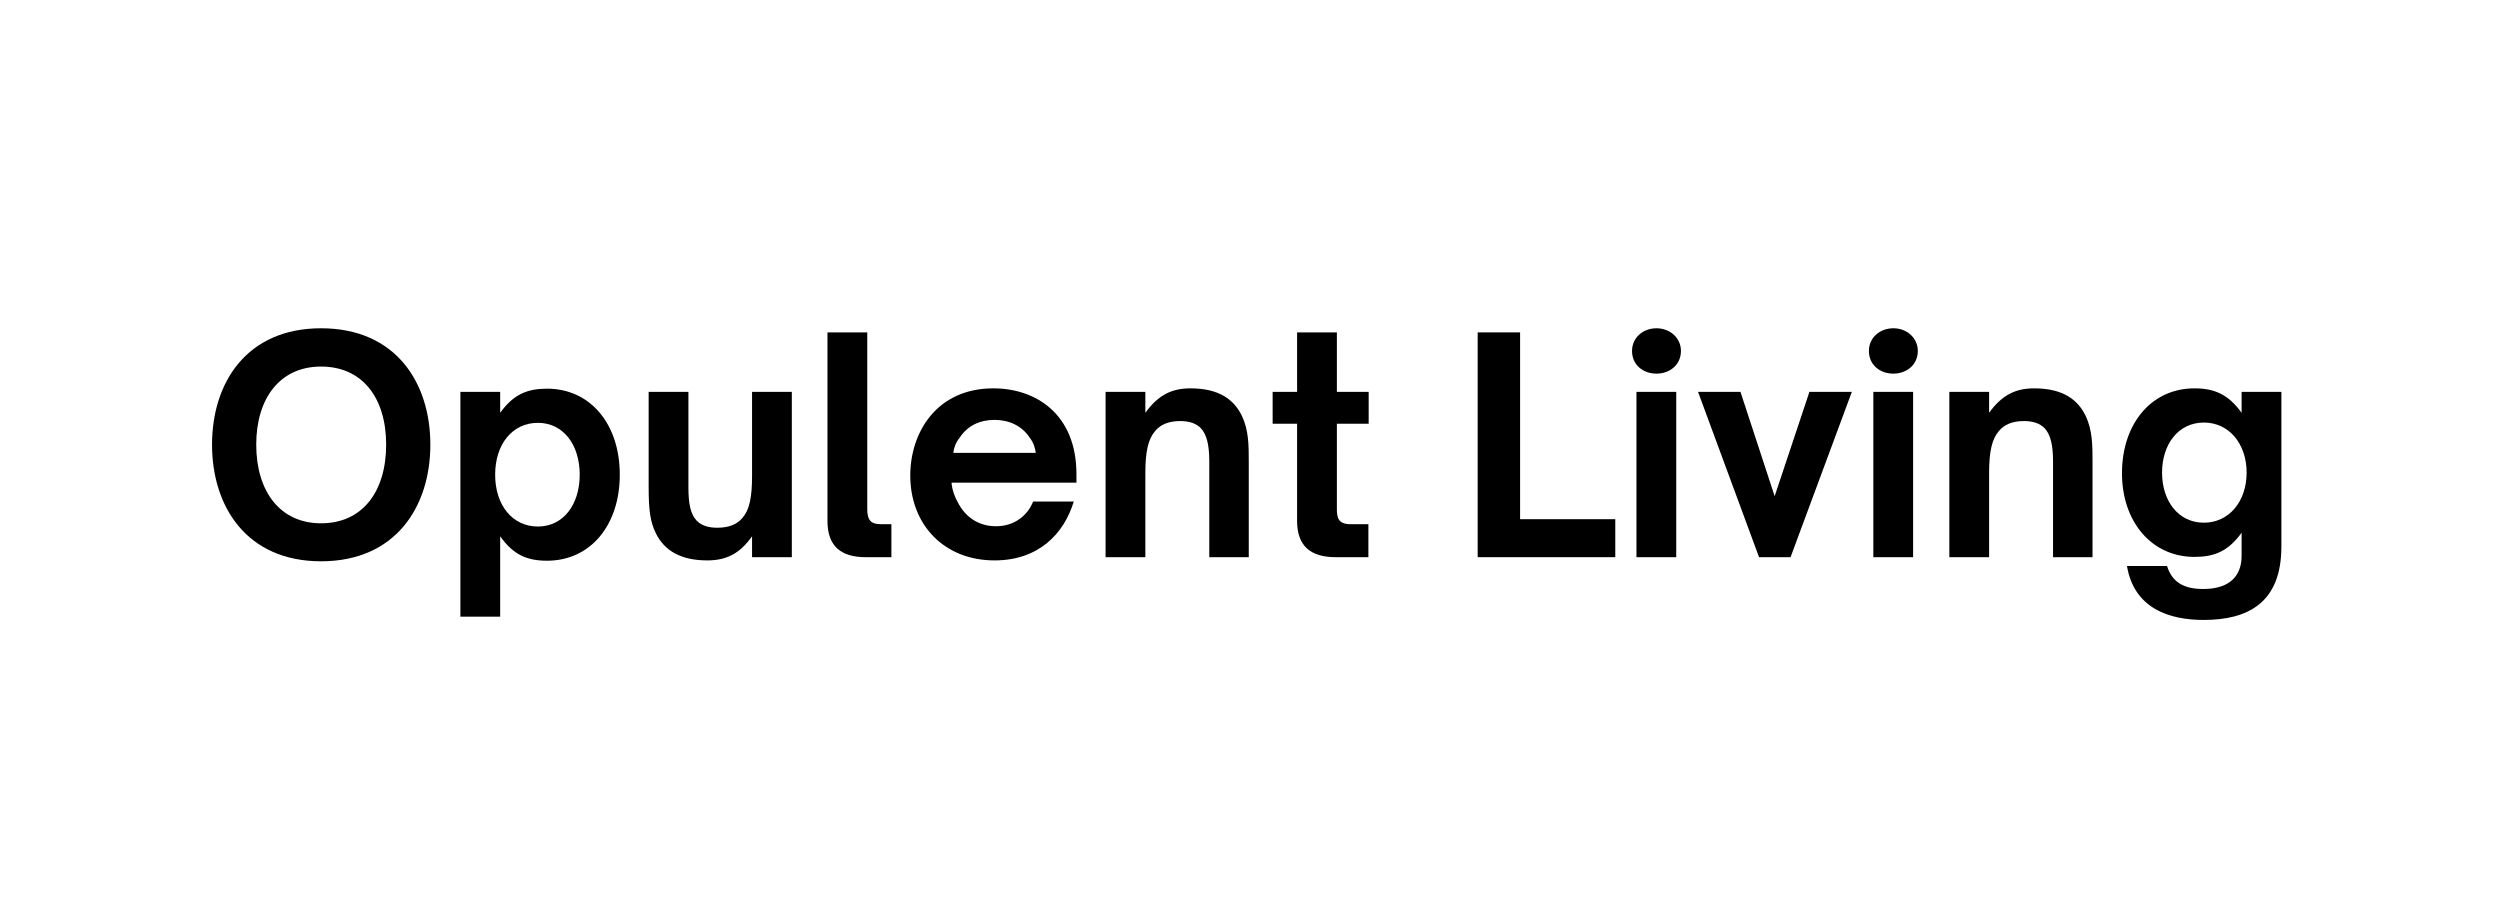 <svg xmlns="http://www.w3.org/2000/svg" xmlns:xlink="http://www.w3.org/1999/xlink" width="500" zoomAndPan="magnify" viewBox="0 0 375 135" height="180" preserveAspectRatio="xMidYMid meet" version="1.0"><defs><g/></defs><g fill="#000000" fill-opacity="1"><g transform="translate(30.083, 83.577)"><g><path d="M 18.074 0.617 C 29.254 0.617 34.469 -7.559 34.469 -16.883 C 34.469 -26.207 29.254 -34.336 18.074 -34.336 C 6.938 -34.336 1.723 -26.207 1.723 -16.883 C 1.723 -7.559 6.938 0.617 18.074 0.617 Z M 18.074 -5.082 C 11.934 -5.082 8.352 -9.855 8.352 -16.883 C 8.352 -23.863 11.934 -28.594 18.074 -28.594 C 24.305 -28.594 27.84 -23.863 27.84 -16.883 C 27.84 -9.855 24.305 -5.082 18.074 -5.082 Z M 18.074 -5.082 "/></g></g></g><g fill="#000000" fill-opacity="1"><g transform="translate(66.32, 83.577)"><g><path d="M 15.734 -25.277 C 12.816 -25.277 10.695 -24.438 8.707 -21.656 L 8.707 -24.793 L 2.738 -24.793 L 2.738 8.926 L 8.707 8.926 L 8.707 -3.137 C 10.695 -0.309 12.816 0.531 15.734 0.531 C 22.23 0.531 26.648 -4.773 26.648 -12.375 C 26.648 -19.977 22.23 -25.277 15.734 -25.277 Z M 14.363 -20.152 C 18.164 -20.152 20.637 -16.883 20.637 -12.375 C 20.637 -7.867 18.164 -4.598 14.363 -4.598 C 10.562 -4.598 7.953 -7.777 7.953 -12.375 C 7.953 -16.969 10.562 -20.152 14.363 -20.152 Z M 14.363 -20.152 "/></g></g></g><g fill="#000000" fill-opacity="1"><g transform="translate(94.735, 83.577)"><g><path d="M 11.359 0.484 C 14.273 0.484 16.262 -0.574 18.074 -3.137 L 18.074 0 L 24.039 0 L 24.039 -24.793 L 18.074 -24.793 L 18.074 -12.195 C 18.074 -8.926 17.676 -7.113 16.66 -5.922 C 15.82 -4.906 14.582 -4.418 12.859 -4.418 C 11.445 -4.418 10.43 -4.773 9.723 -5.523 C 8.883 -6.453 8.527 -7.91 8.527 -10.473 L 8.527 -24.793 L 2.562 -24.793 L 2.562 -10.52 C 2.562 -6.938 2.828 -5.258 3.625 -3.625 C 4.949 -0.883 7.512 0.484 11.359 0.484 Z M 11.359 0.484 "/></g></g></g><g fill="#000000" fill-opacity="1"><g transform="translate(121.515, 83.577)"><g><path d="M 12.195 0 L 12.195 -4.949 L 10.605 -4.949 C 9.148 -4.949 8.574 -5.523 8.574 -7.203 L 8.574 -33.719 L 2.605 -33.719 L 2.605 -5.438 C 2.605 -1.59 4.684 0 8.352 0 Z M 12.195 0 "/></g></g></g><g fill="#000000" fill-opacity="1"><g transform="translate(134.861, 83.577)"><g><path d="M 14.32 0.484 C 20.949 0.484 24.746 -3.535 26.207 -8.352 L 20.109 -8.352 C 19.312 -6.32 17.367 -4.641 14.539 -4.641 C 11.977 -4.641 9.945 -5.965 8.793 -8.266 C 8.352 -9.016 7.953 -10.121 7.867 -11.18 L 26.605 -11.18 L 26.605 -12.461 C 26.605 -21.434 20.551 -25.324 14.141 -25.324 C 5.656 -25.324 1.68 -18.738 1.68 -12.242 C 1.68 -4.906 6.719 0.484 14.32 0.484 Z M 8.133 -15.645 C 8.219 -16.309 8.441 -17.148 9.105 -17.941 C 10.254 -19.711 12.109 -20.594 14.32 -20.594 C 16.484 -20.594 18.43 -19.711 19.578 -17.941 C 20.195 -17.191 20.418 -16.309 20.504 -15.645 Z M 8.133 -15.645 "/></g></g></g><g fill="#000000" fill-opacity="1"><g transform="translate(163.143, 83.577)"><g><path d="M 8.66 0 L 8.66 -12.641 C 8.66 -15.91 9.105 -17.723 10.121 -18.914 C 10.914 -19.887 12.152 -20.418 13.875 -20.418 C 15.289 -20.418 16.309 -20.062 17.016 -19.312 C 17.855 -18.383 18.25 -16.883 18.25 -14.363 L 18.25 0 L 24.172 0 L 24.172 -14.273 C 24.172 -16.75 24.172 -19.004 23.156 -21.168 C 22.051 -23.465 19.93 -25.324 15.422 -25.324 C 12.773 -25.324 10.652 -24.438 8.66 -21.656 L 8.66 -24.793 L 2.695 -24.793 L 2.695 0 Z M 8.66 0 "/></g></g></g><g fill="#000000" fill-opacity="1"><g transform="translate(189.879, 83.577)"><g><path d="M 15.379 0 L 15.379 -4.949 L 12.684 -4.949 C 10.828 -4.949 10.652 -5.965 10.652 -7.246 L 10.652 -20.02 L 15.422 -20.02 L 15.422 -24.793 L 10.652 -24.793 L 10.652 -33.719 L 4.684 -33.719 L 4.684 -24.793 L 1.016 -24.793 L 1.016 -20.02 L 4.684 -20.02 L 4.684 -5.438 C 4.684 -1.59 6.805 0 10.473 0 Z M 15.379 0 "/></g></g></g><g fill="#000000" fill-opacity="1"><g transform="translate(206.804, 83.577)"><g/></g></g><g fill="#000000" fill-opacity="1"><g transform="translate(218.647, 83.577)"><g><path d="M 23.645 0 L 23.645 -5.699 L 9.367 -5.699 L 9.367 -33.719 L 3.004 -33.719 L 3.004 0 Z M 23.645 0 "/></g></g></g><g fill="#000000" fill-opacity="1"><g transform="translate(242.775, 83.577)"><g><path d="M 5.699 -27.531 C 7.691 -27.531 9.367 -28.859 9.367 -30.934 C 9.367 -32.922 7.691 -34.336 5.699 -34.336 C 3.668 -34.336 2.031 -32.922 2.031 -30.934 C 2.031 -28.859 3.668 -27.531 5.699 -27.531 Z M 8.66 0 L 8.66 -24.793 L 2.695 -24.793 L 2.695 0 Z M 8.66 0 "/></g></g></g><g fill="#000000" fill-opacity="1"><g transform="translate(254.177, 83.577)"><g><path d="M 14.406 0 L 23.598 -24.793 L 17.234 -24.793 L 12.02 -9.148 L 6.895 -24.793 L 0.531 -24.793 L 9.68 0 Z M 14.406 0 "/></g></g></g><g fill="#000000" fill-opacity="1"><g transform="translate(278.305, 83.577)"><g><path d="M 5.699 -27.531 C 7.691 -27.531 9.367 -28.859 9.367 -30.934 C 9.367 -32.922 7.691 -34.336 5.699 -34.336 C 3.668 -34.336 2.031 -32.922 2.031 -30.934 C 2.031 -28.859 3.668 -27.531 5.699 -27.531 Z M 8.66 0 L 8.66 -24.793 L 2.695 -24.793 L 2.695 0 Z M 8.66 0 "/></g></g></g><g fill="#000000" fill-opacity="1"><g transform="translate(289.706, 83.577)"><g><path d="M 8.66 0 L 8.66 -12.641 C 8.66 -15.91 9.105 -17.723 10.121 -18.914 C 10.914 -19.887 12.152 -20.418 13.875 -20.418 C 15.289 -20.418 16.309 -20.062 17.016 -19.312 C 17.855 -18.383 18.25 -16.883 18.25 -14.363 L 18.25 0 L 24.172 0 L 24.172 -14.273 C 24.172 -16.75 24.172 -19.004 23.156 -21.168 C 22.051 -23.465 19.93 -25.324 15.422 -25.324 C 12.773 -25.324 10.652 -24.438 8.66 -21.656 L 8.66 -24.793 L 2.695 -24.793 L 2.695 0 Z M 8.66 0 "/></g></g></g><g fill="#000000" fill-opacity="1"><g transform="translate(316.442, 83.577)"><g><path d="M 14.098 9.414 C 20.637 9.414 25.766 6.938 25.766 -1.59 L 25.766 -24.793 L 19.797 -24.793 L 19.797 -21.656 C 17.809 -24.438 15.688 -25.324 12.727 -25.324 C 6.273 -25.324 1.855 -20.02 1.855 -12.594 C 1.855 -5.348 6.273 -0.043 12.727 -0.043 C 15.645 -0.043 17.766 -0.84 19.797 -3.668 L 19.797 -0.176 C 19.797 2.695 18.117 4.773 14.055 4.773 C 11.137 4.773 9.367 3.758 8.617 1.324 L 2.605 1.324 C 3.668 7.734 9.016 9.414 14.098 9.414 Z M 14.141 -5.172 C 10.297 -5.172 7.867 -8.441 7.867 -12.684 C 7.867 -16.926 10.297 -20.195 14.141 -20.195 C 17.898 -20.195 20.551 -17.016 20.551 -12.684 C 20.551 -8.352 17.898 -5.172 14.141 -5.172 Z M 14.141 -5.172 "/></g></g></g></svg>